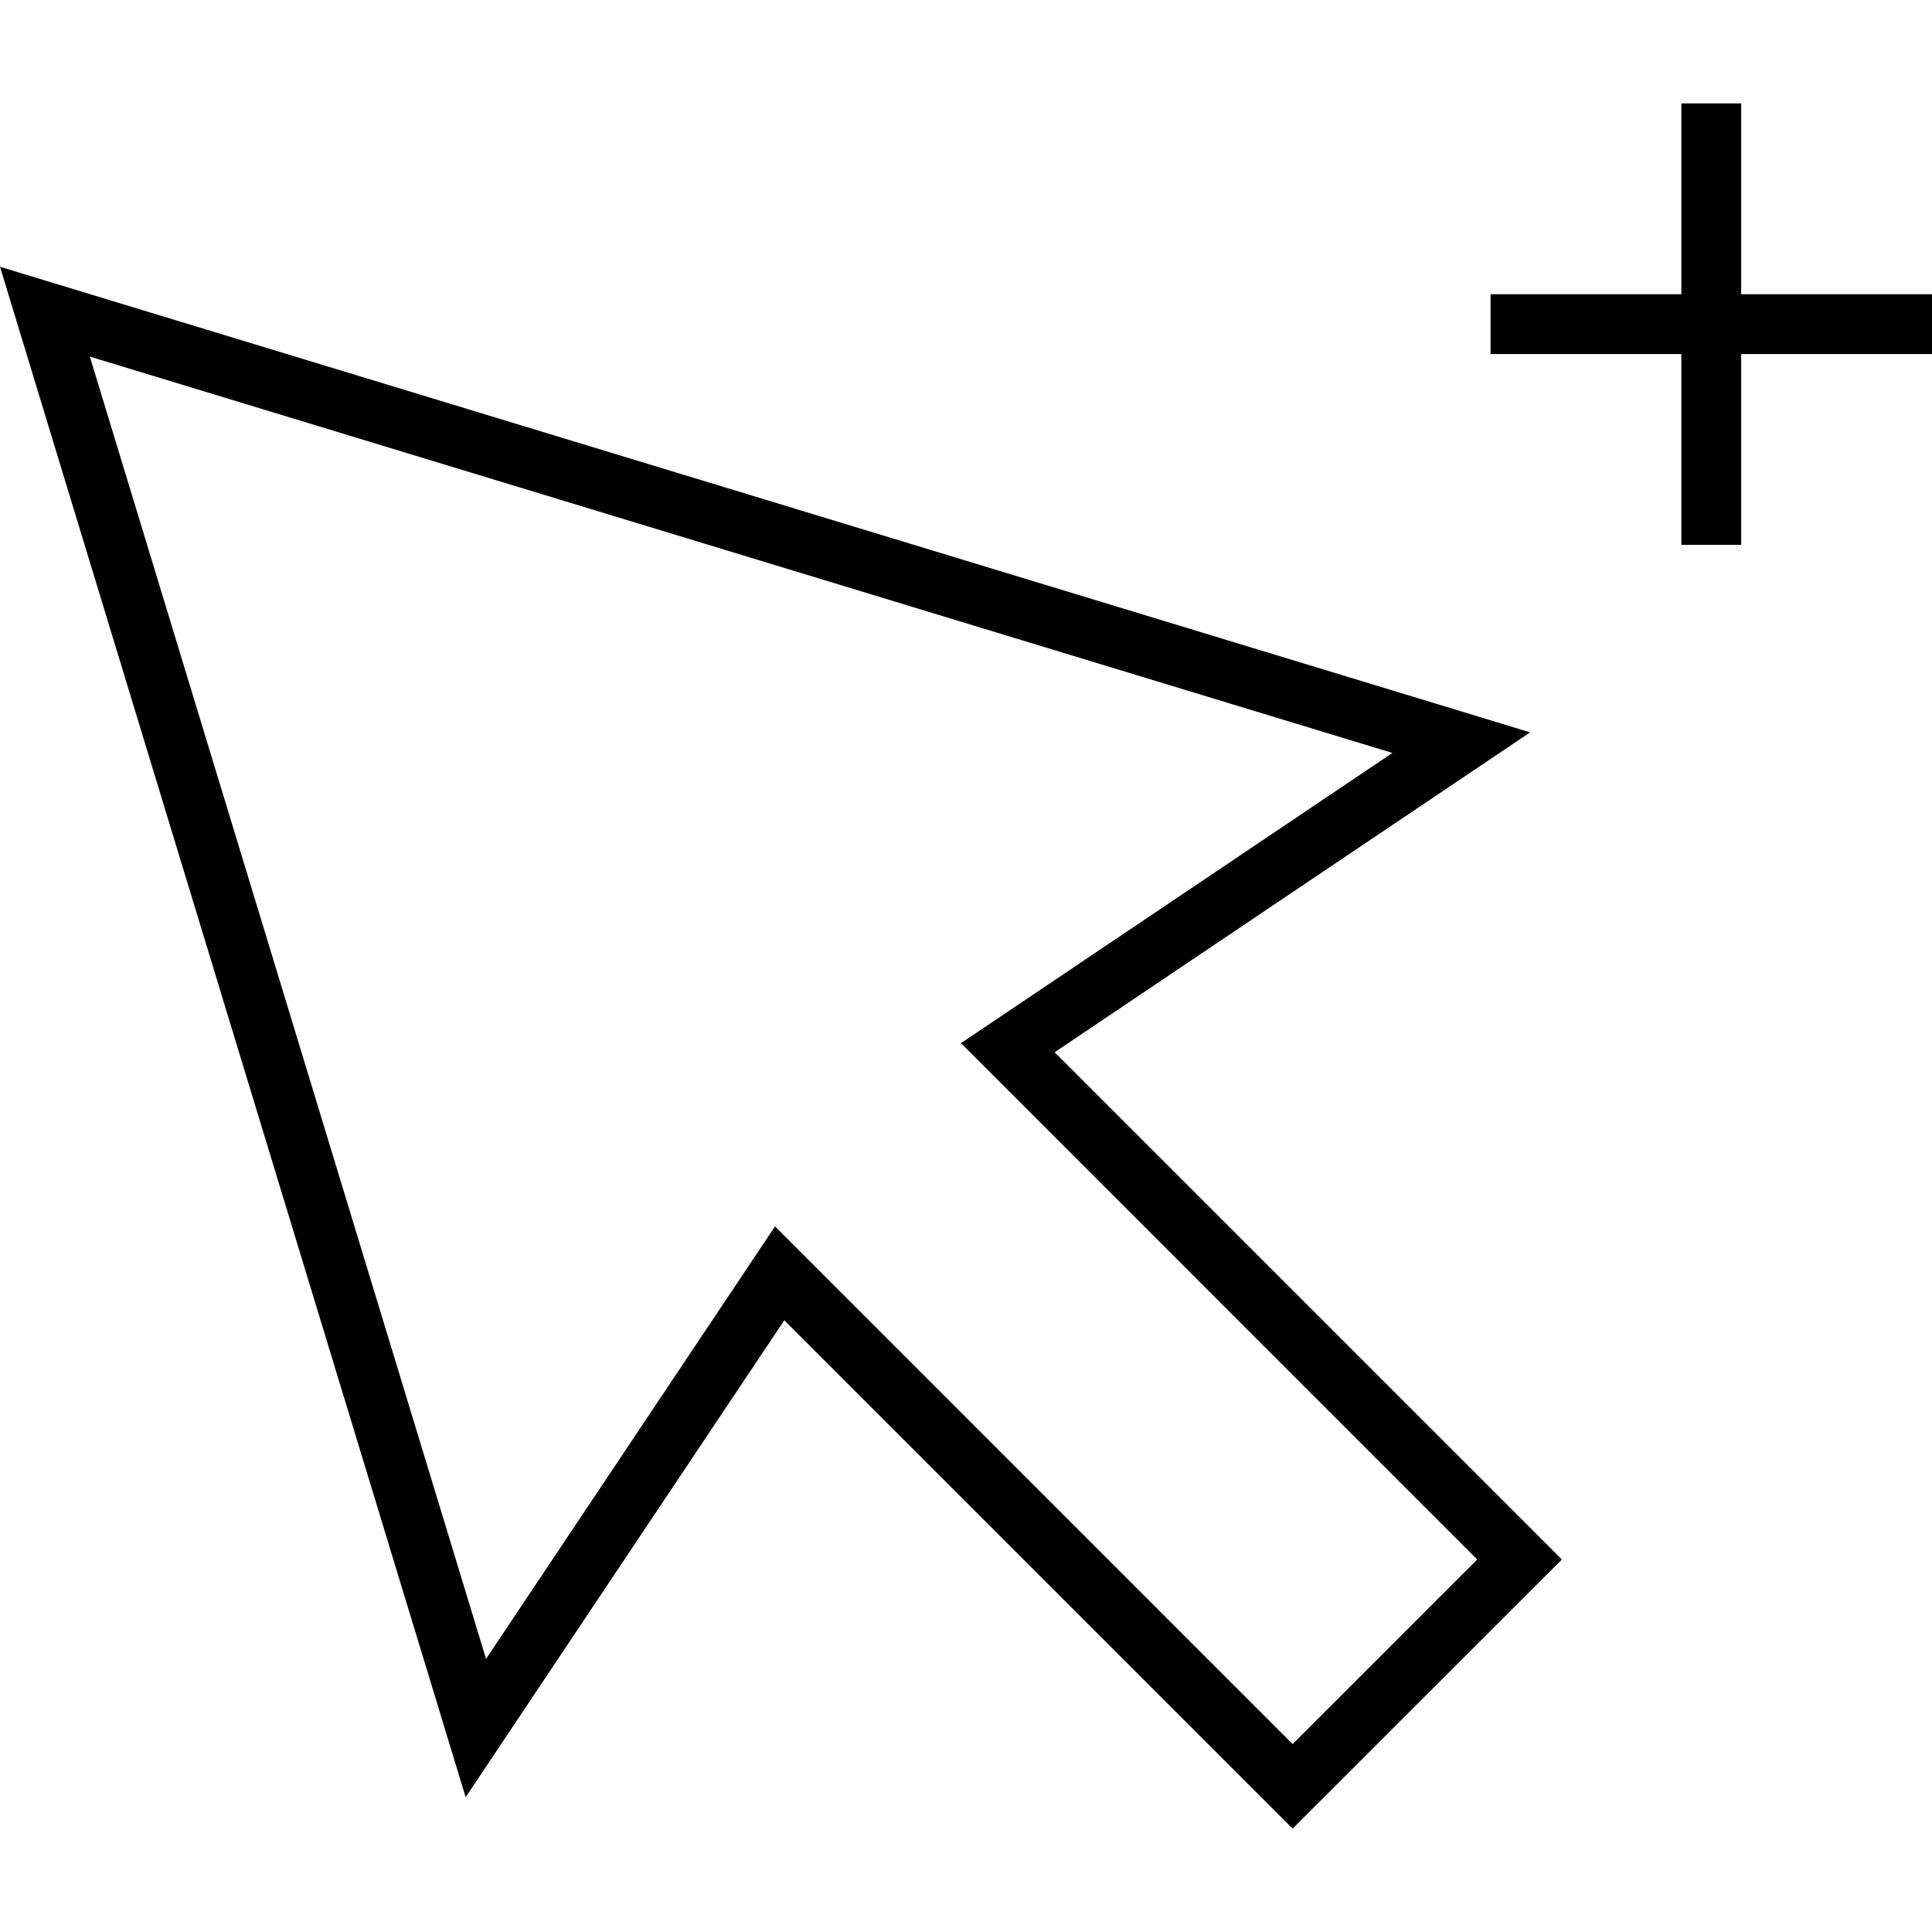 <?xml version="1.0" encoding="utf-8"?>
<!-- Generator: Adobe Illustrator 16.0.0, SVG Export Plug-In . SVG Version: 6.00 Build 0)  -->
<!DOCTYPE svg PUBLIC "-//W3C//DTD SVG 1.1//EN" "http://www.w3.org/Graphics/SVG/1.1/DTD/svg11.dtd">
<svg version="1.1" id="Layer_1" xmlns="http://www.w3.org/2000/svg" xmlns:xlink="http://www.w3.org/1999/xlink" x="0px" y="0px"
	 width="48px" height="48px" viewBox="0 0 48 48" enable-background="new 0 0 48 48" xml:space="preserve">
<g>
	<path d="M32.115,45.431L19.486,32.802l-7.917,11.848L0,6.628l38.016,11.567l-11.814,7.948l12.602,12.602L32.115,45.431z
		 M19.255,30.47l12.86,12.861l4.586-4.586L23.875,25.917l10.719-7.21L2.232,8.86l9.844,32.355L19.255,30.47z"/>
	<g>
		<g>
			<line x1="37.033" y1="8.053" x2="48" y2="8.053"/>
			<rect x="37.033" y="7.31" width="10.967" height="1.486"/>
		</g>
		<g>
			<line x1="42.518" y1="2.569" x2="42.518" y2="13.536"/>
			<rect x="41.773" y="2.569" width="1.486" height="10.967"/>
		</g>
	</g>
</g>
</svg>
